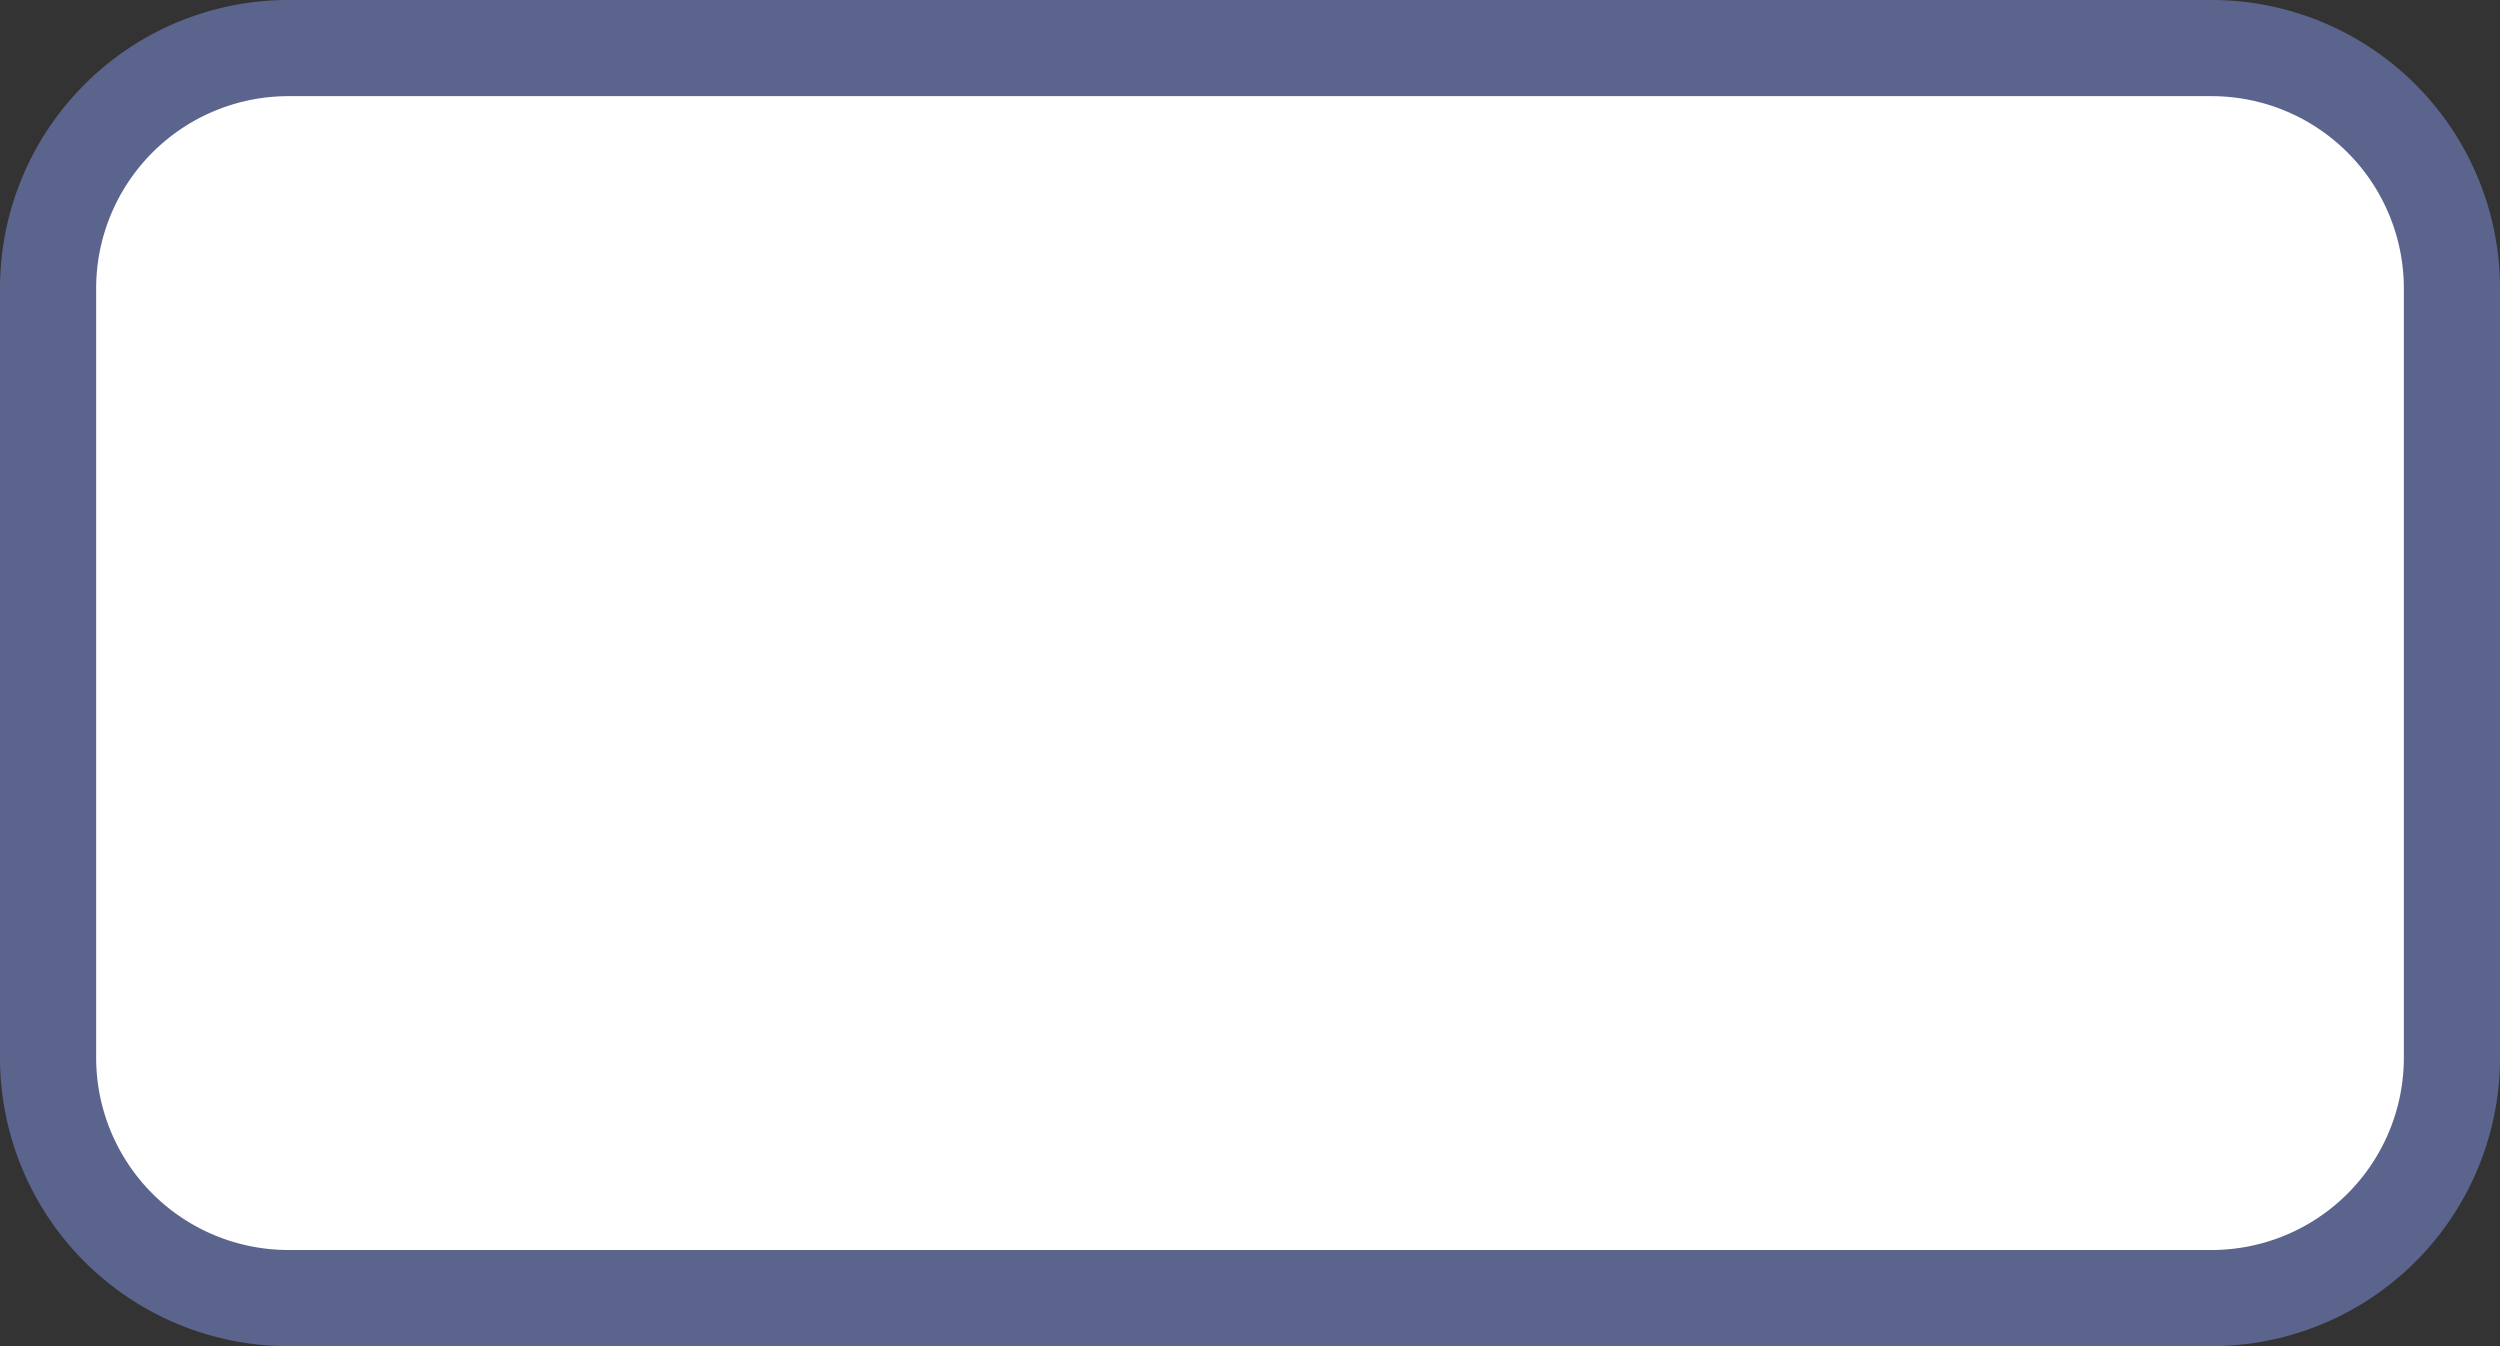 <svg xmlns="http://www.w3.org/2000/svg" width="26" height="14" viewBox="0 0 26 14"><rect x="0" y="0" width="26" height="14" fill="#333333" stroke="none"/><title>default</title><rect x=".5" y=".5" width="25" height="13" rx="2.5" ry="2.5" fill="#fff"/><path d="M23 1a2 2 0 0 1 2 2v8a2 2 0 0 1-2 2H3a2 2 0 0 1-2-2V3a2 2 0 0 1 2-2h20m0-1H3a3 3 0 0 0-3 3v8a3 3 0 0 0 3 3h20a3 3 0 0 0 3-3V3a3 3 0 0 0-3-3z" fill="#5b648c"/></svg>
